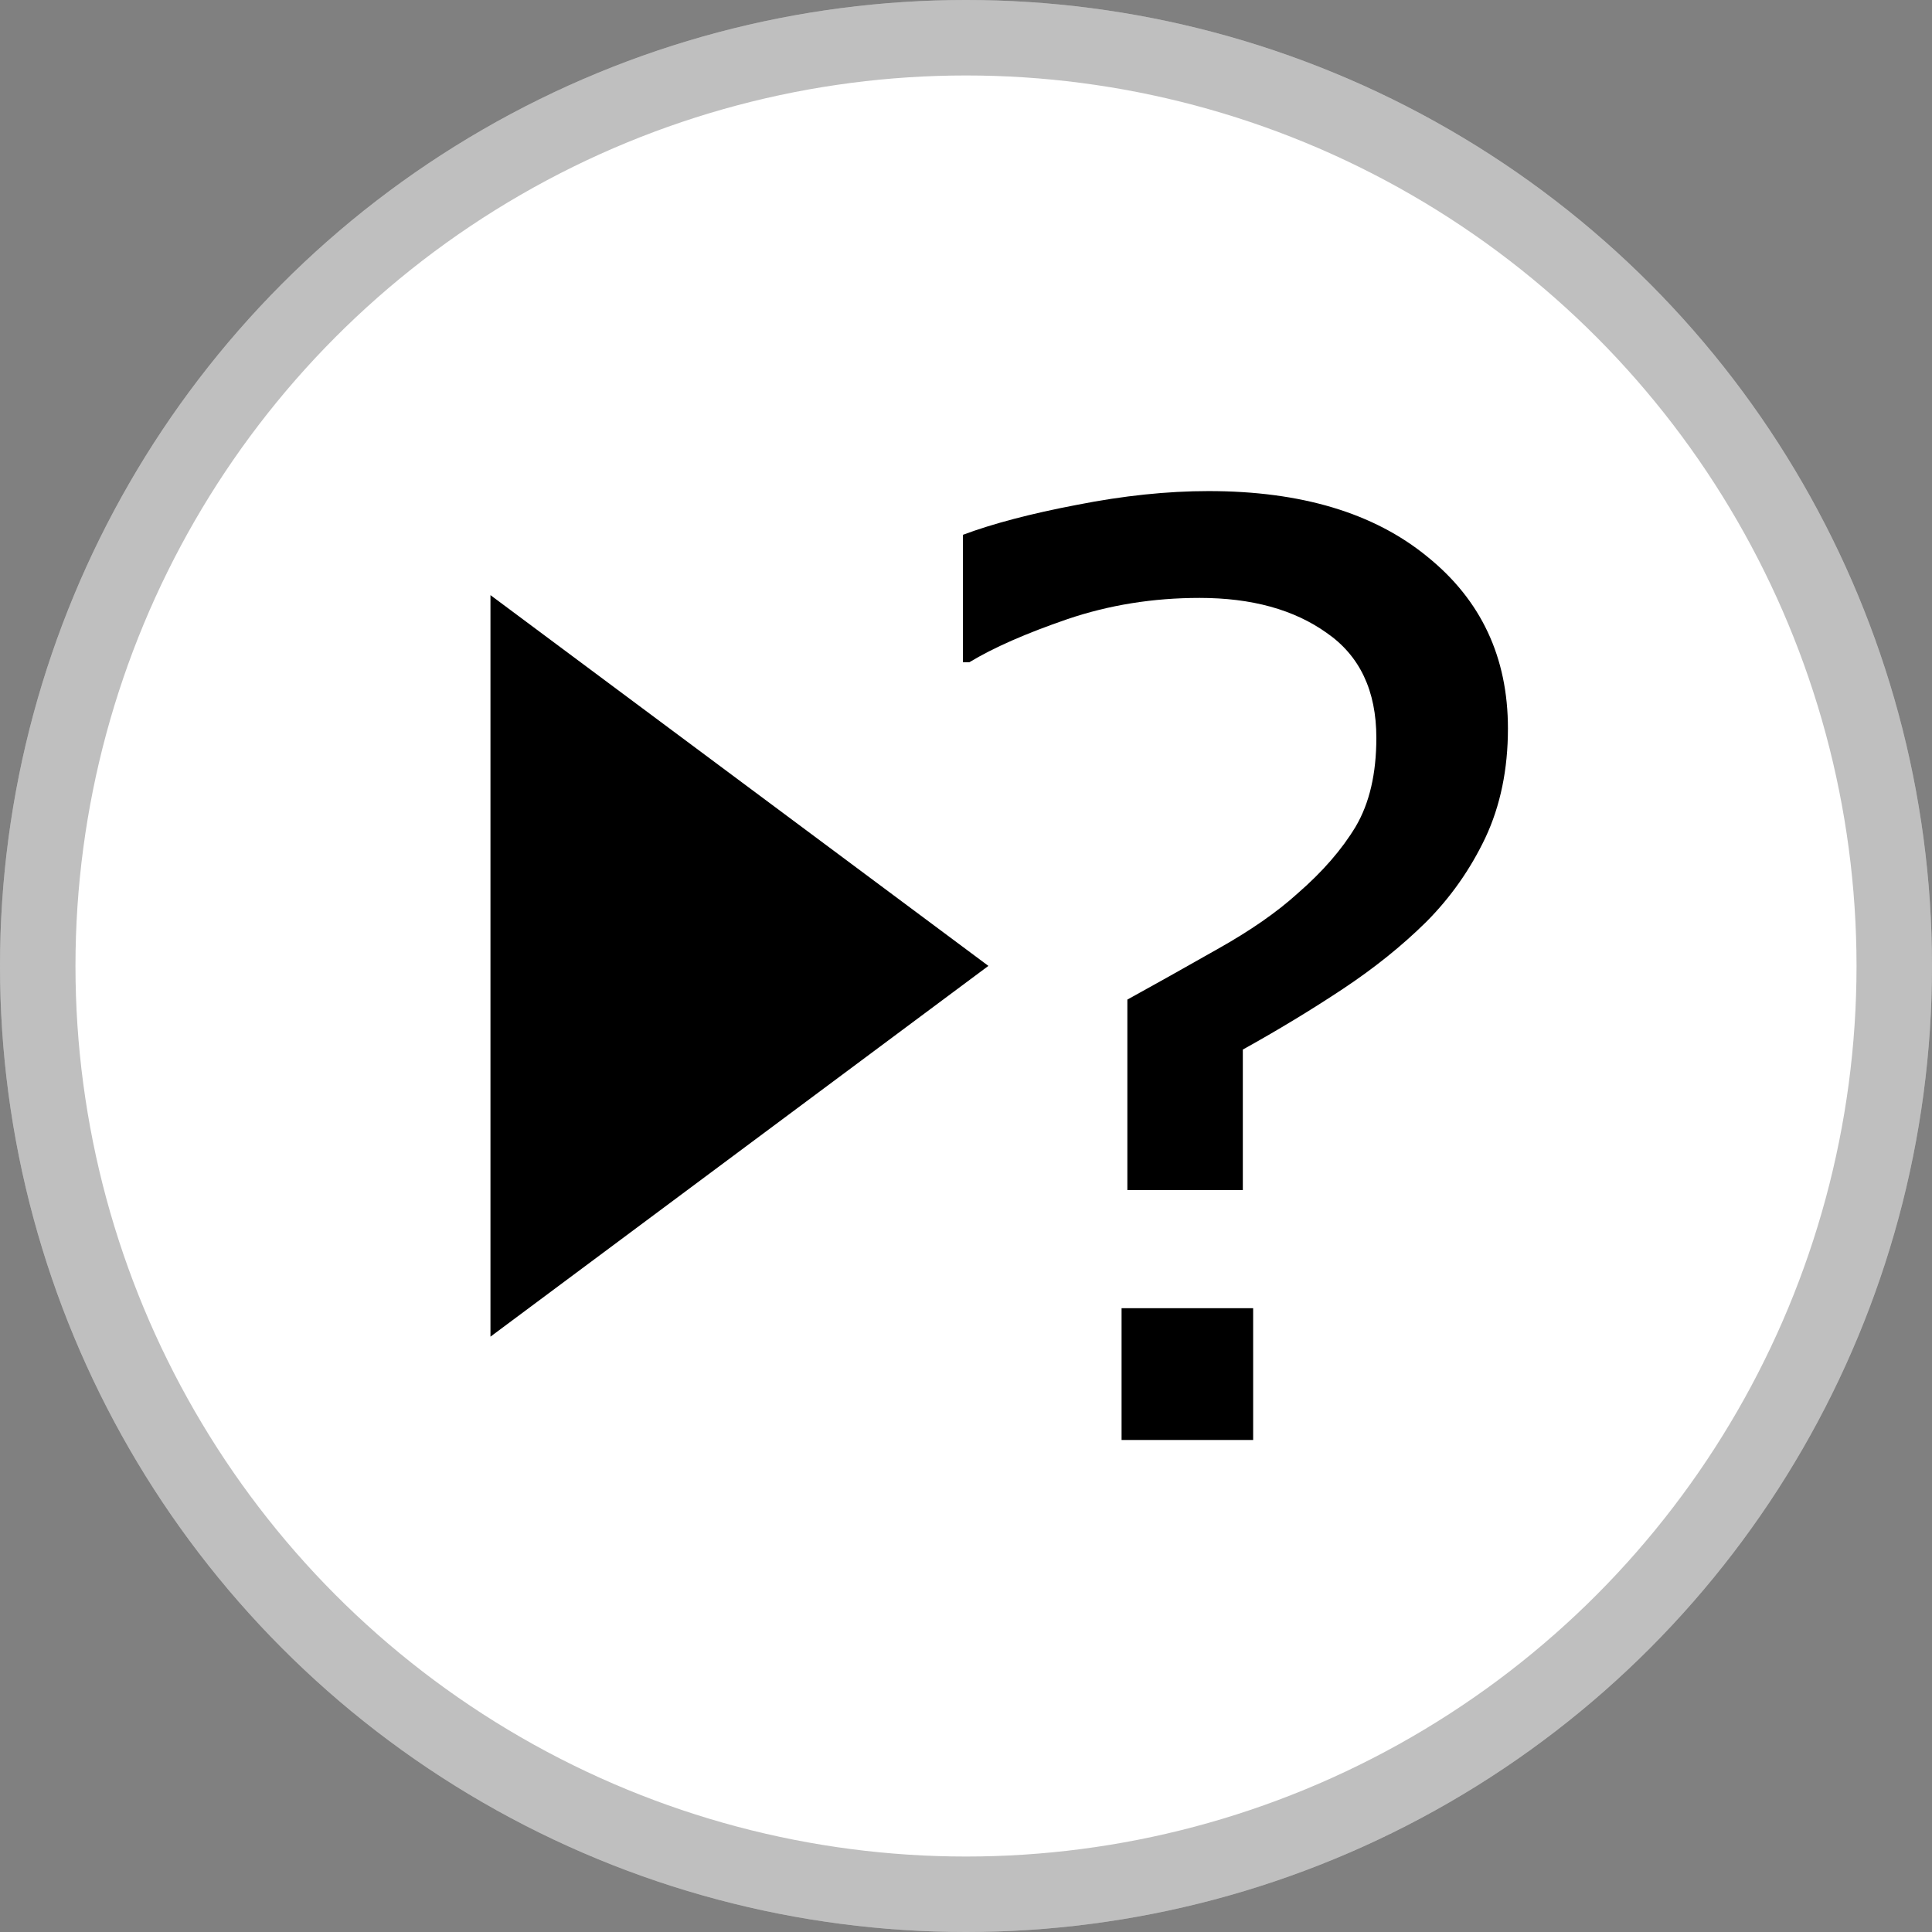 <svg xmlns="http://www.w3.org/2000/svg" width="256" height="256"><rect width="100%" height="100%" fill="#808080" stroke="none"/><defs><clipPath id="a" clipPathUnits="userSpaceOnUse"><circle cx="128" cy="128" r="128" style="display:inline;fill:none;stroke:none"/></clipPath></defs><circle cx="128" cy="128" r="128" style="display:inline;fill:#fff;fill-opacity:1"/><circle cx="128" cy="128" r="128" clip-path="url(#a)" style="display:inline;fill:none;fill-opacity:1;stroke:#000;stroke-width:20;stroke-miterlimit:4;stroke-dasharray:none;stroke-opacity:.25"/><path d="m164.76 128-53.382 30.82-53.381 30.82V66.36l53.381 30.82z" style="display:inline;fill:#000;fill-opacity:1;fill-rule:evenodd;stroke:none;stroke-width:1px;stroke-linecap:butt;stroke-linejoin:miter;stroke-opacity:1" transform="matrix(.618 0 0 .797 29.147 25.97)"/><g style="font-size:172.282px;line-height:125%;font-family:Verdana;-inkscape-font-specification:Verdana;letter-spacing:0;word-spacing:0;fill:#fff;stroke-width:.984px"><path d="M195.083 97.587q0 8.244-2.944 14.721-2.945 6.394-7.74 11.357-4.71 4.795-10.851 9.001t-13.04 8.16v18.927h-15.057v-25.657q5.468-3.112 11.777-6.814 6.393-3.701 10.431-7.487 4.88-4.374 7.571-9 2.692-4.712 2.692-11.946 0-9.506-6.477-14.133-6.394-4.71-16.573-4.71-9.085 0-17.245 2.86-8.075 2.86-12.786 5.804H124V71.51q5.888-2.272 14.89-4.039 9.084-1.85 17.16-1.85 18.086 0 28.518 8.832 10.515 8.75 10.515 23.134m-33.228 95.815h-17.161v-17.75h17.16z" aria-label="?" style="fill:#000" transform="matrix(1.016 0 0 .984 1.605 .5)"/></g></svg>